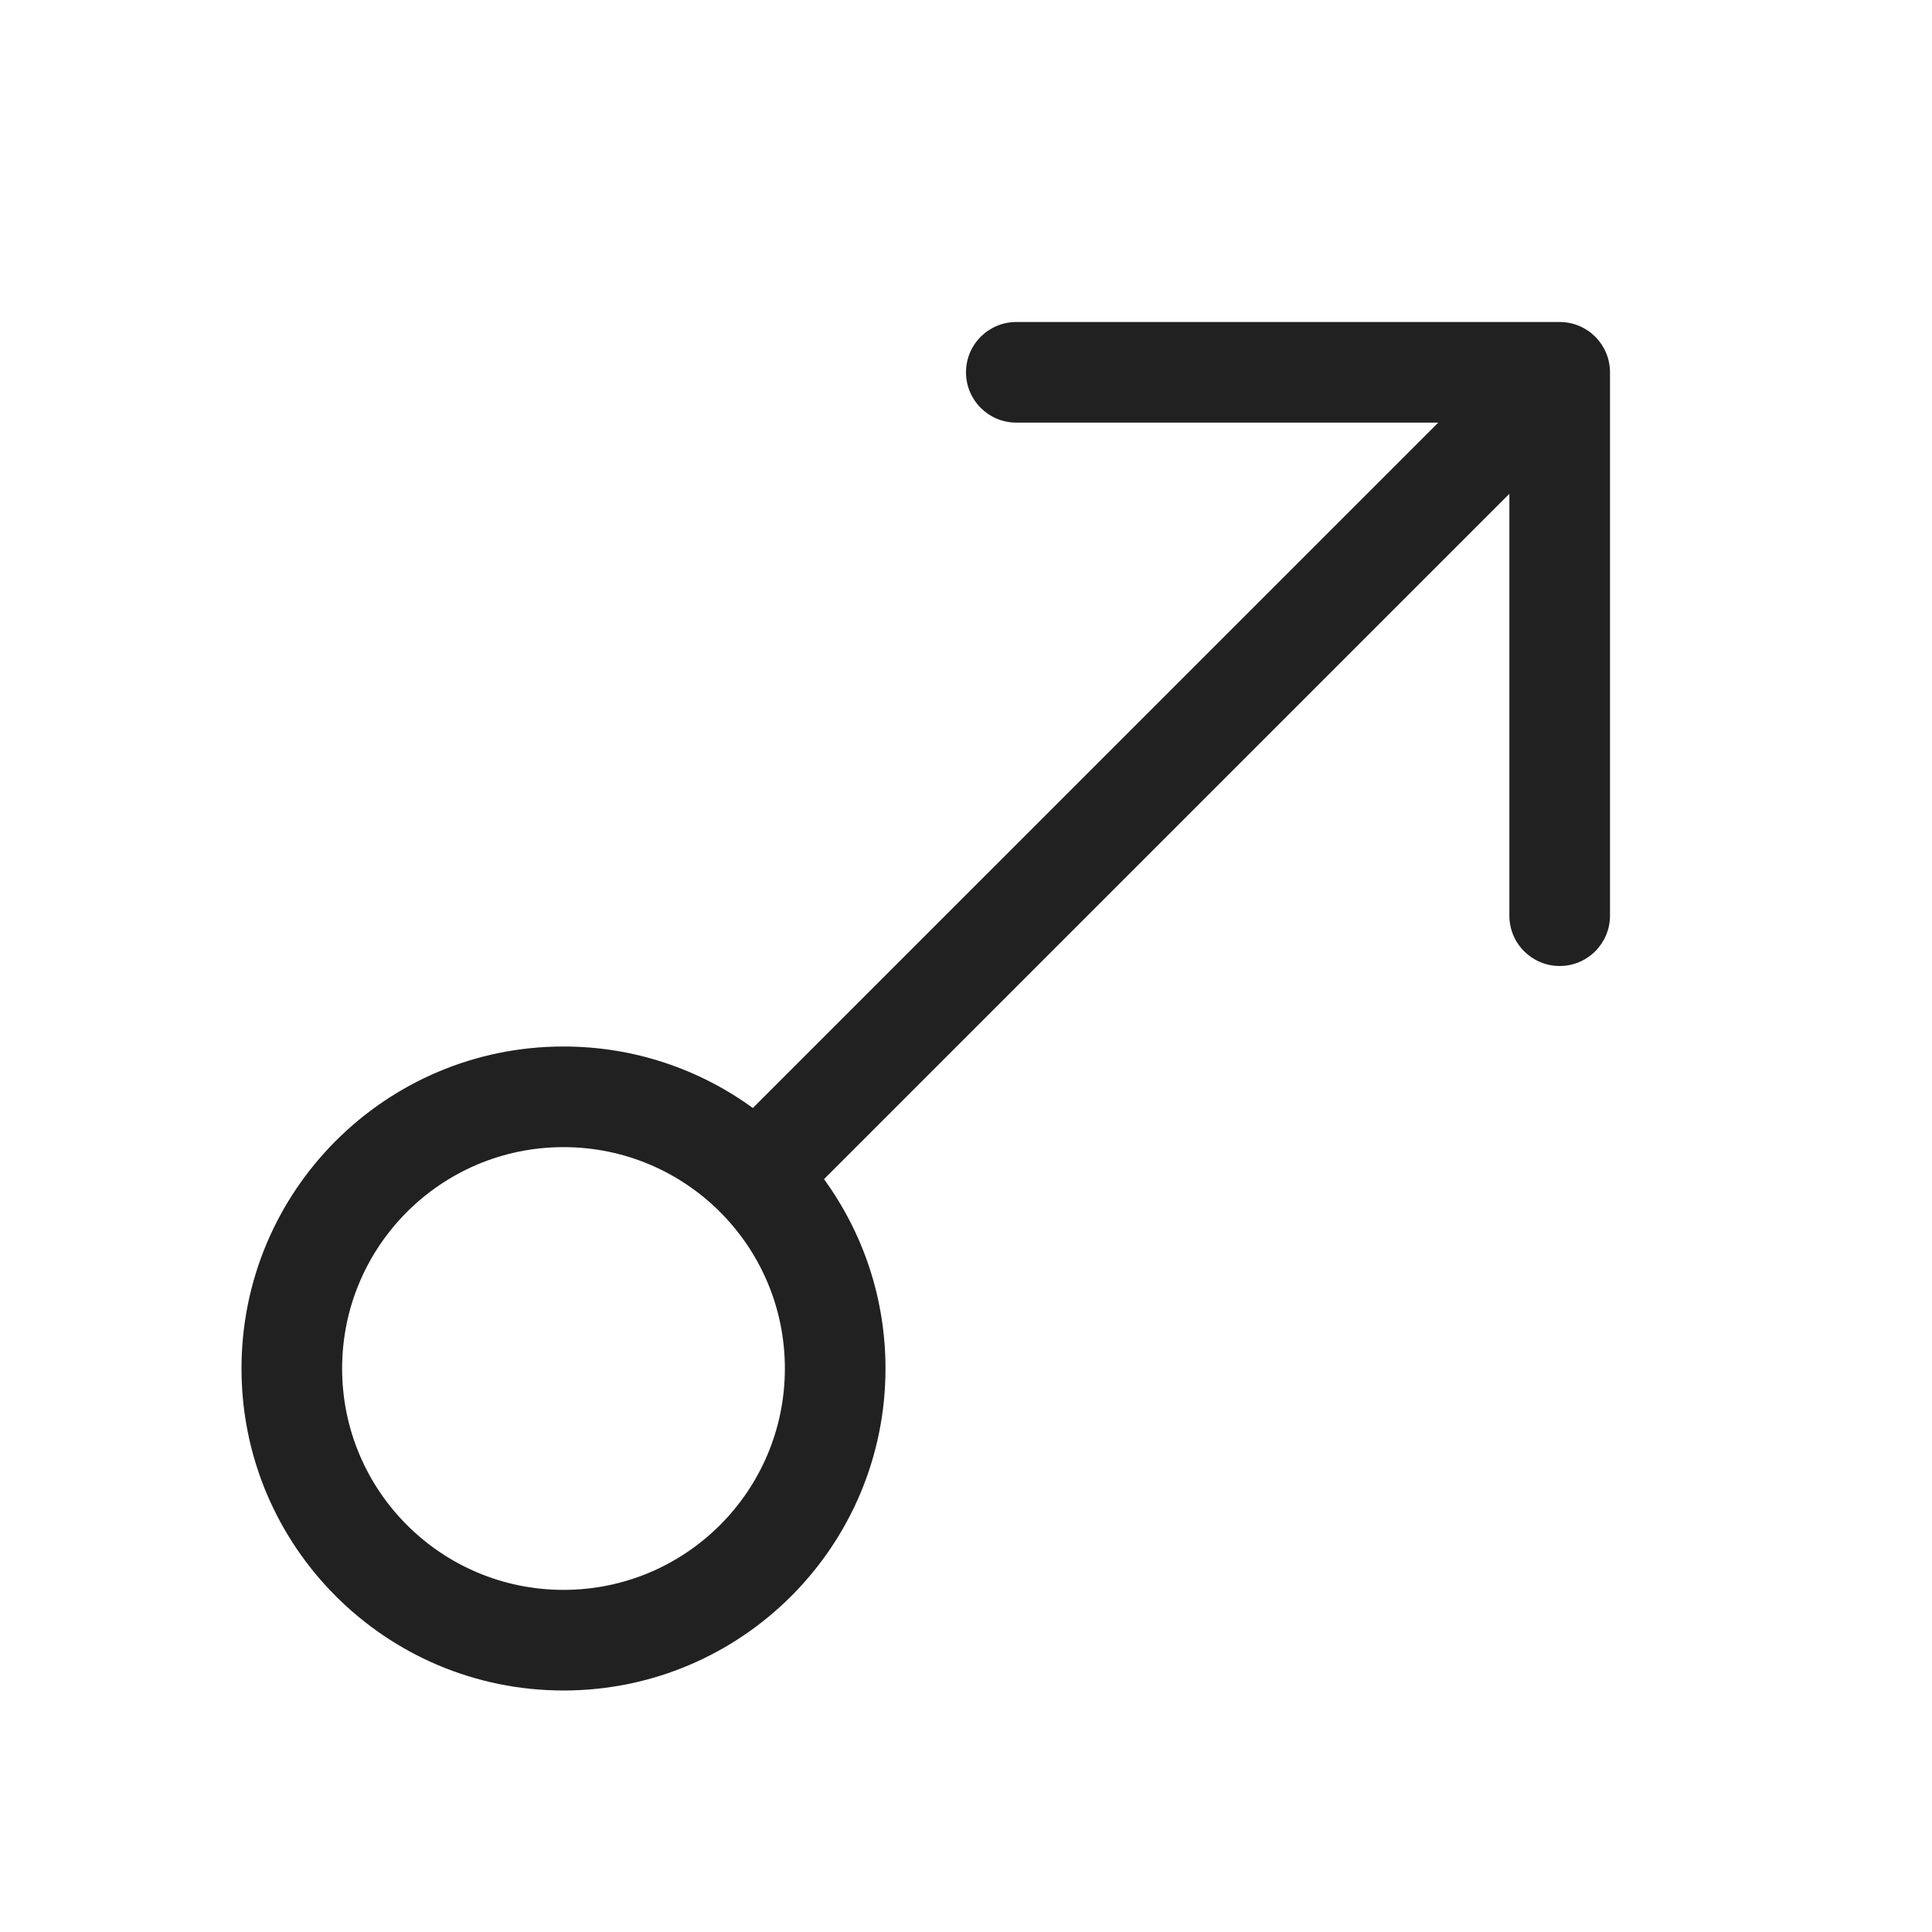 <svg width="48" height="48" viewBox="0 0 48 48" fill="none" xmlns="http://www.w3.org/2000/svg">
<path d="M38.75 24C38.06 24 37.5 23.44 37.5 22.75V12.268L20.472 29.296C21.433 30.616 22 32.242 22 34C22 38.418 18.418 42 14 42C9.582 42 6 38.418 6 34C6 29.582 9.582 26 14 26C15.758 26 17.384 26.567 18.704 27.528L35.733 10.5H25.25C24.56 10.5 24 9.94 24 9.25C24 8.559 24.56 8 25.25 8H38.75C39.44 8 40 8.559 40 9.25V22.75C40 23.44 39.44 24 38.75 24ZM14 39.5C17.038 39.5 19.5 37.038 19.5 34C19.5 30.962 17.038 28.5 14 28.5C10.962 28.5 8.5 30.962 8.5 34C8.5 37.038 10.962 39.5 14 39.5Z" fill="#212121"/>
</svg>
